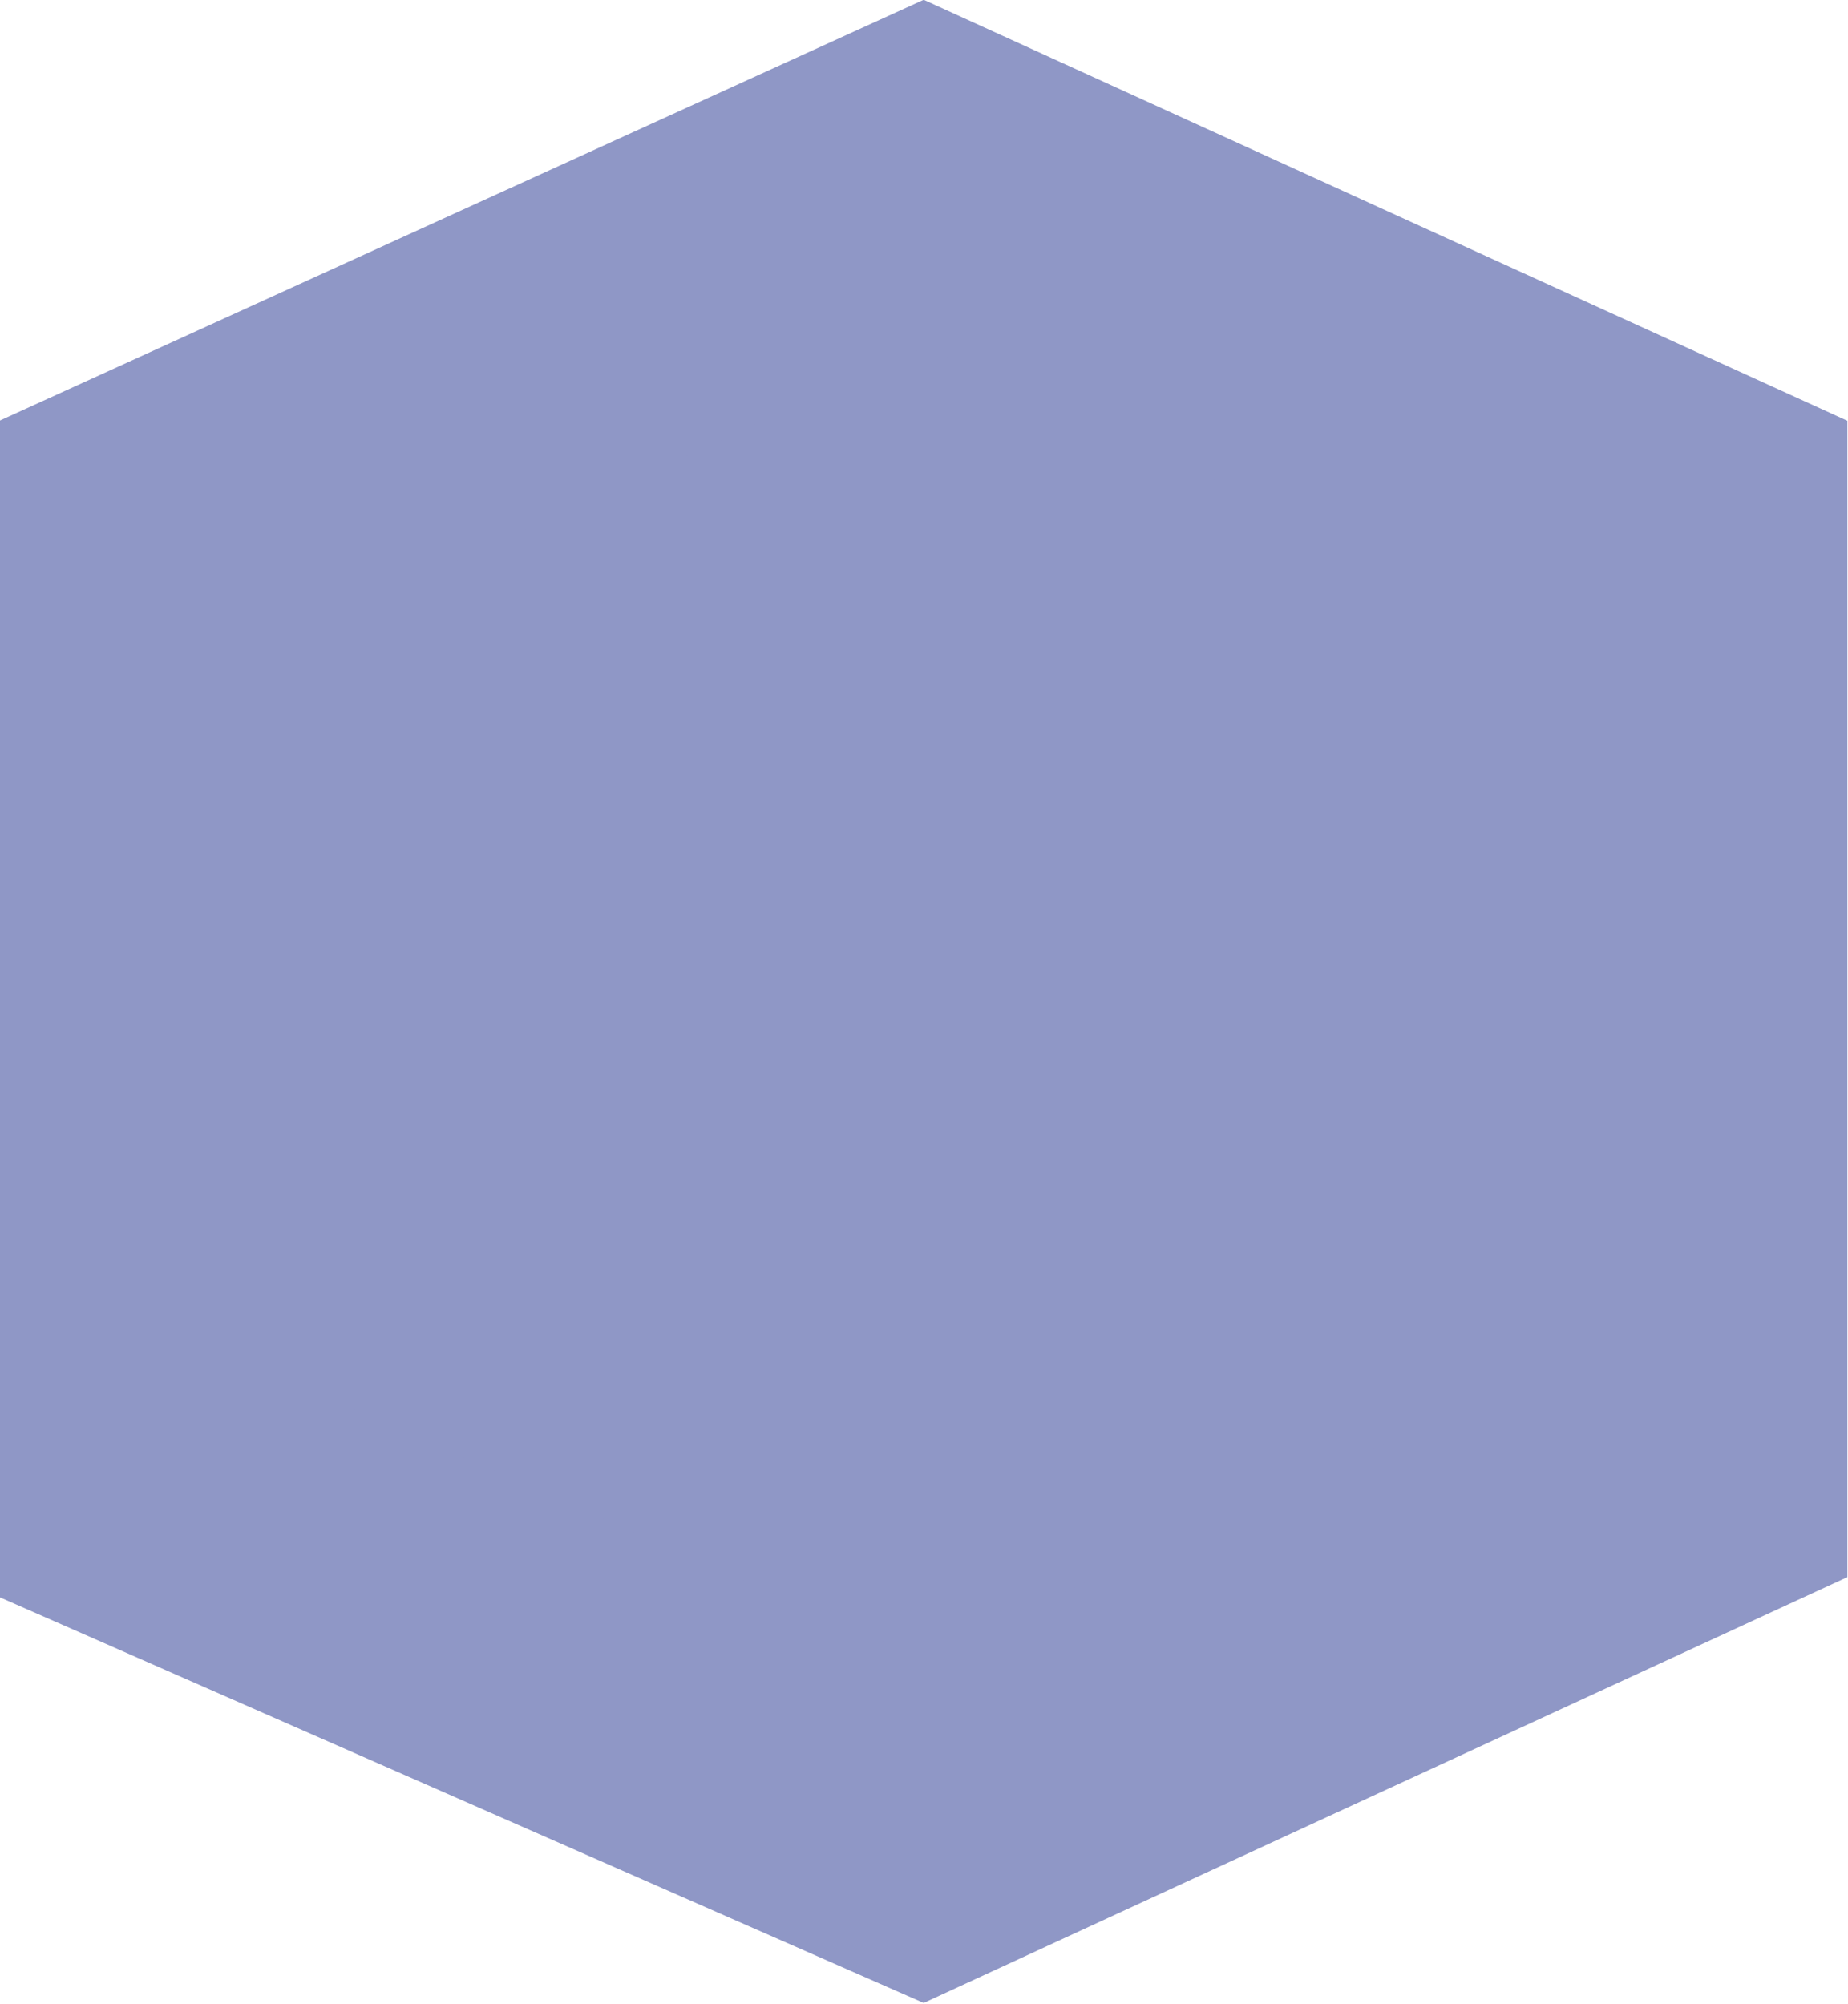 <svg xmlns="http://www.w3.org/2000/svg" width="8.779" height="9.521" viewBox="0 0 8.779 9.521">
  <g id="Path_10" data-name="Path 10" transform="translate(-959.76 150.177)">
    <path id="Path_10-2" data-name="Path 10" d="M964.143-141.478l-3.634-1.6v-4.616l3.641-1.662,3.638,1.662v4.531Z" fill="#8f97c6"/>
    <path id="Path_11" data-name="Path 11" d="M964.151-148.528l-2.891,1.32v3.644l2.876,1.263,2.9-1.339v-3.569l-2.888-1.32m0-1.649,4.388,2v5.493l-4.388,2.023-4.391-1.928v-5.588Z" fill="#8f97c6"/>
  </g>
</svg>
